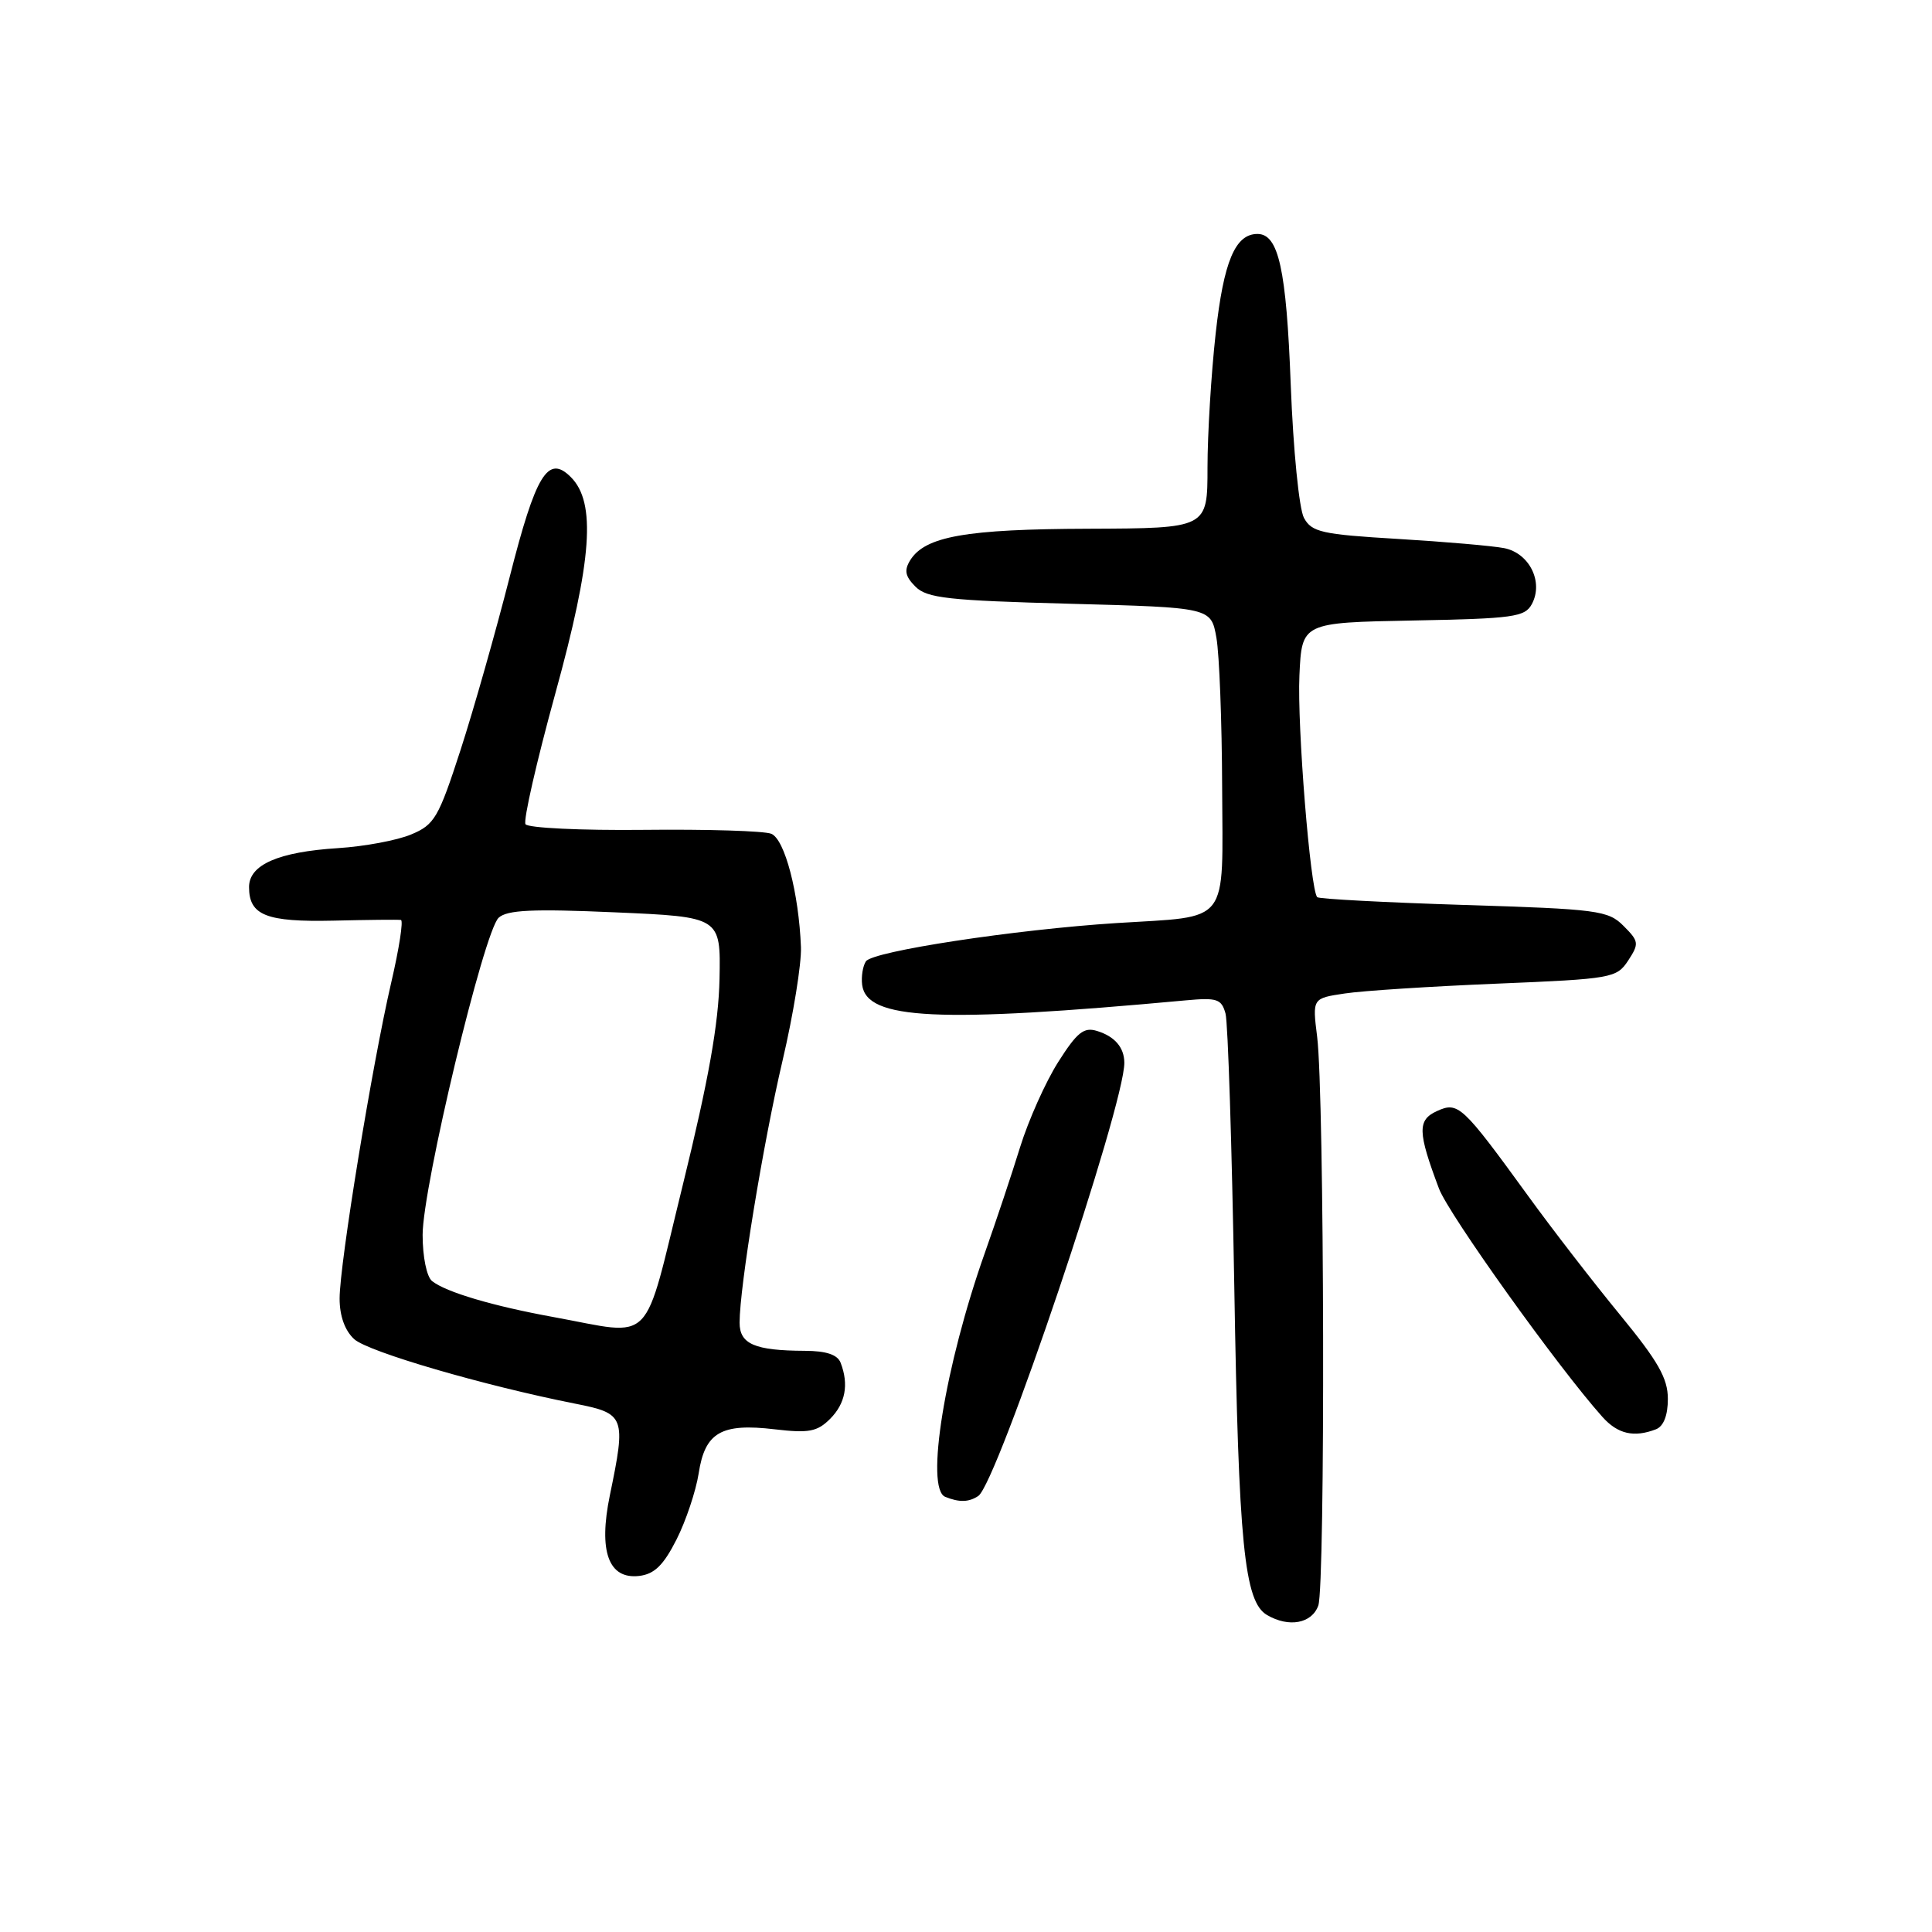 <?xml version="1.0" encoding="UTF-8" standalone="no"?>
<!DOCTYPE svg PUBLIC "-//W3C//DTD SVG 1.1//EN" "http://www.w3.org/Graphics/SVG/1.1/DTD/svg11.dtd" >
<svg xmlns="http://www.w3.org/2000/svg" xmlns:xlink="http://www.w3.org/1999/xlink" version="1.1" viewBox="0 0 256 256">
 <g >
 <path fill="currentColor"
d=" M 174.68 212.75 C 175.62 210.17 175.49 145.09 174.53 137.39 C 173.89 132.28 173.89 132.28 178.20 131.64 C 180.56 131.28 189.62 130.70 198.33 130.34 C 213.61 129.71 214.21 129.60 215.74 127.28 C 217.21 125.03 217.17 124.73 215.13 122.69 C 213.09 120.64 211.73 120.46 193.96 119.91 C 183.52 119.58 174.78 119.12 174.54 118.88 C 173.63 117.96 171.87 96.16 172.18 89.50 C 172.50 82.50 172.50 82.50 187.23 82.22 C 200.54 81.97 202.06 81.76 202.98 80.04 C 204.55 77.11 202.65 73.29 199.31 72.63 C 197.76 72.33 191.42 71.78 185.22 71.41 C 175.12 70.81 173.81 70.51 172.78 68.62 C 172.14 67.44 171.36 59.63 171.03 51.00 C 170.45 35.64 169.42 31.00 166.62 31.00 C 163.67 31.00 162.14 34.64 161.08 44.21 C 160.49 49.55 160.00 57.54 160.00 61.96 C 160.00 70.00 160.00 70.00 144.25 70.06 C 127.98 70.11 122.58 71.07 120.61 74.23 C 119.78 75.57 119.94 76.37 121.30 77.73 C 122.82 79.26 125.64 79.57 141.77 80.00 C 160.47 80.50 160.47 80.50 161.18 84.50 C 161.57 86.70 161.91 95.60 161.94 104.27 C 162.01 122.80 163.13 121.35 147.96 122.31 C 134.51 123.17 115.64 126.04 114.74 127.38 C 114.33 127.99 114.10 129.40 114.24 130.50 C 114.84 135.13 124.25 135.58 157.15 132.55 C 161.27 132.17 161.86 132.37 162.39 134.31 C 162.71 135.51 163.23 151.80 163.55 170.50 C 164.12 204.65 164.87 212.24 167.89 214.00 C 170.78 215.69 173.82 215.13 174.68 212.75 Z  M 89.64 204.00 C 90.89 201.53 92.21 197.57 92.58 195.22 C 93.41 189.80 95.56 188.55 102.65 189.39 C 107.17 189.92 108.29 189.71 109.99 188.01 C 112.02 185.98 112.50 183.46 111.39 180.58 C 110.98 179.50 109.49 179.00 106.64 178.99 C 100.00 178.96 98.00 178.10 98.00 175.26 C 98.00 170.53 101.12 151.49 103.70 140.50 C 105.12 134.45 106.21 127.70 106.13 125.50 C 105.85 118.33 103.99 111.21 102.20 110.48 C 101.26 110.10 93.68 109.87 85.35 109.96 C 77.01 110.05 69.94 109.71 69.63 109.21 C 69.32 108.71 71.10 100.92 73.58 91.90 C 78.46 74.19 79.01 66.58 75.64 63.22 C 72.61 60.18 71.00 62.81 67.52 76.51 C 65.70 83.65 62.79 93.92 61.04 99.33 C 58.11 108.37 57.58 109.28 54.48 110.57 C 52.63 111.35 48.28 112.16 44.81 112.38 C 36.88 112.88 33.00 114.58 33.00 117.54 C 33.00 121.29 35.27 122.19 44.21 121.99 C 48.77 121.88 52.78 121.84 53.12 121.90 C 53.47 121.95 52.89 125.68 51.84 130.19 C 49.33 140.98 45.00 167.47 45.00 172.06 C 45.00 174.38 45.70 176.32 46.94 177.45 C 48.80 179.13 64.12 183.60 76.25 186.00 C 82.82 187.30 82.97 187.69 80.81 198.13 C 79.28 205.56 80.63 209.29 84.69 208.82 C 86.71 208.58 87.91 207.41 89.64 204.00 Z  M 129.62 198.23 C 132.12 196.61 149.05 146.38 148.98 140.80 C 148.96 138.79 147.71 137.33 145.37 136.61 C 143.62 136.06 142.72 136.78 140.22 140.72 C 138.55 143.35 136.28 148.43 135.17 152.00 C 134.07 155.57 131.96 161.88 130.50 166.00 C 125.20 180.97 122.56 197.25 125.25 198.34 C 127.10 199.09 128.37 199.06 129.62 198.23 Z  M 219.42 189.39 C 220.43 189.00 221.00 187.56 221.00 185.36 C 221.00 182.63 219.71 180.37 214.66 174.22 C 211.17 169.97 205.70 162.90 202.51 158.50 C 193.75 146.44 193.22 145.94 190.41 147.22 C 187.80 148.41 187.84 149.97 190.67 157.49 C 191.97 160.94 206.49 181.23 212.33 187.75 C 214.36 190.02 216.50 190.51 219.42 189.39 Z  M 73.36 174.52 C 65.32 173.06 59.11 171.22 57.25 169.75 C 56.54 169.18 56.00 166.54 56.00 163.63 C 56.00 157.27 64.12 123.42 66.07 121.61 C 67.18 120.57 70.59 120.41 81.50 120.89 C 95.50 121.50 95.50 121.50 95.34 129.70 C 95.22 135.65 93.89 143.10 90.49 156.95 C 85.12 178.77 86.87 176.98 73.36 174.52 Z "/>
</g>
</svg>